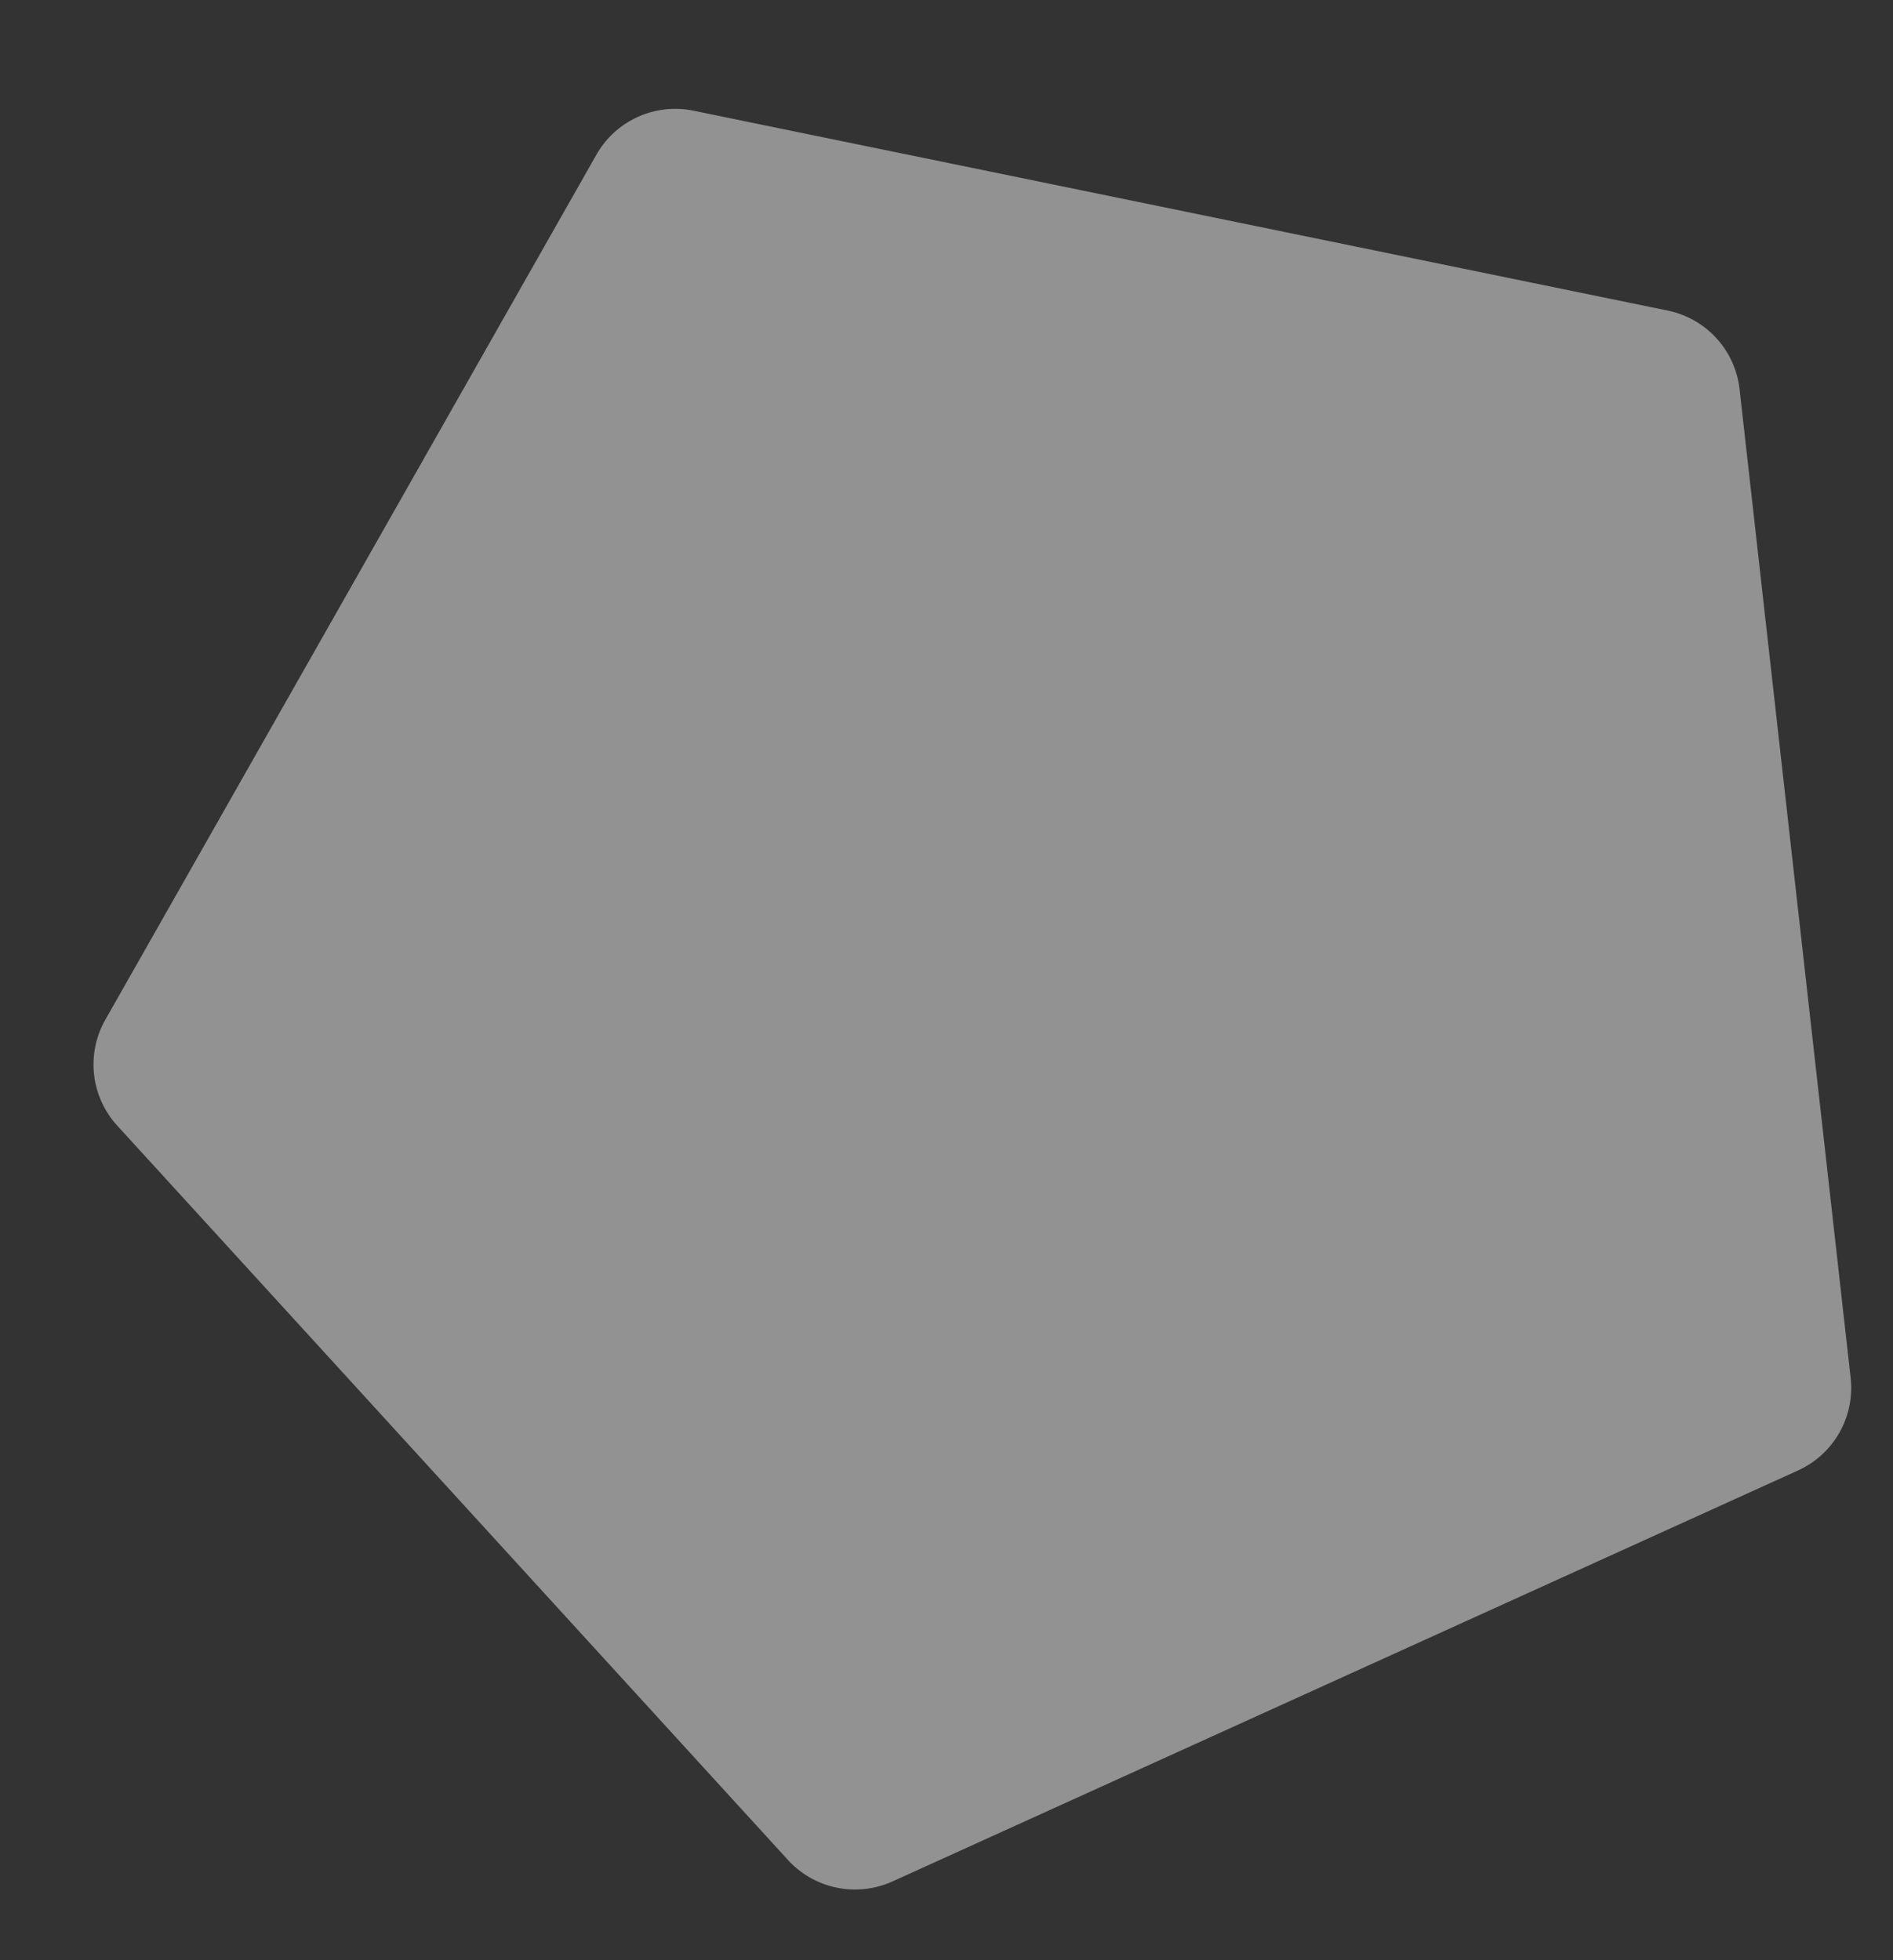 <svg xmlns="http://www.w3.org/2000/svg" width="2939.772" height="3043.604"><rect width="100%" height="100%" fill="#333333" stroke="none"/><path id="Path_7629" d="M925.051 58.871L26.3 1314.82a140.74 140.74 0 0 0 1.279 165.6l916.653 1242.735a141.242 141.242 0 0 0 157.926 50.085L2567.4 2285.609a140.776 140.776 0 0 0 96.332-134.7L2652.647 606.6a140.678 140.678 0 0 0-98.25-133.2L1082.338 6.655a140.9 140.9 0 0 0-157.287 52.216z" data-name="Path 7629" transform="rotate(-6 2656.428 139.218)" fill="#f3f3f3" opacity=".5"/></svg>